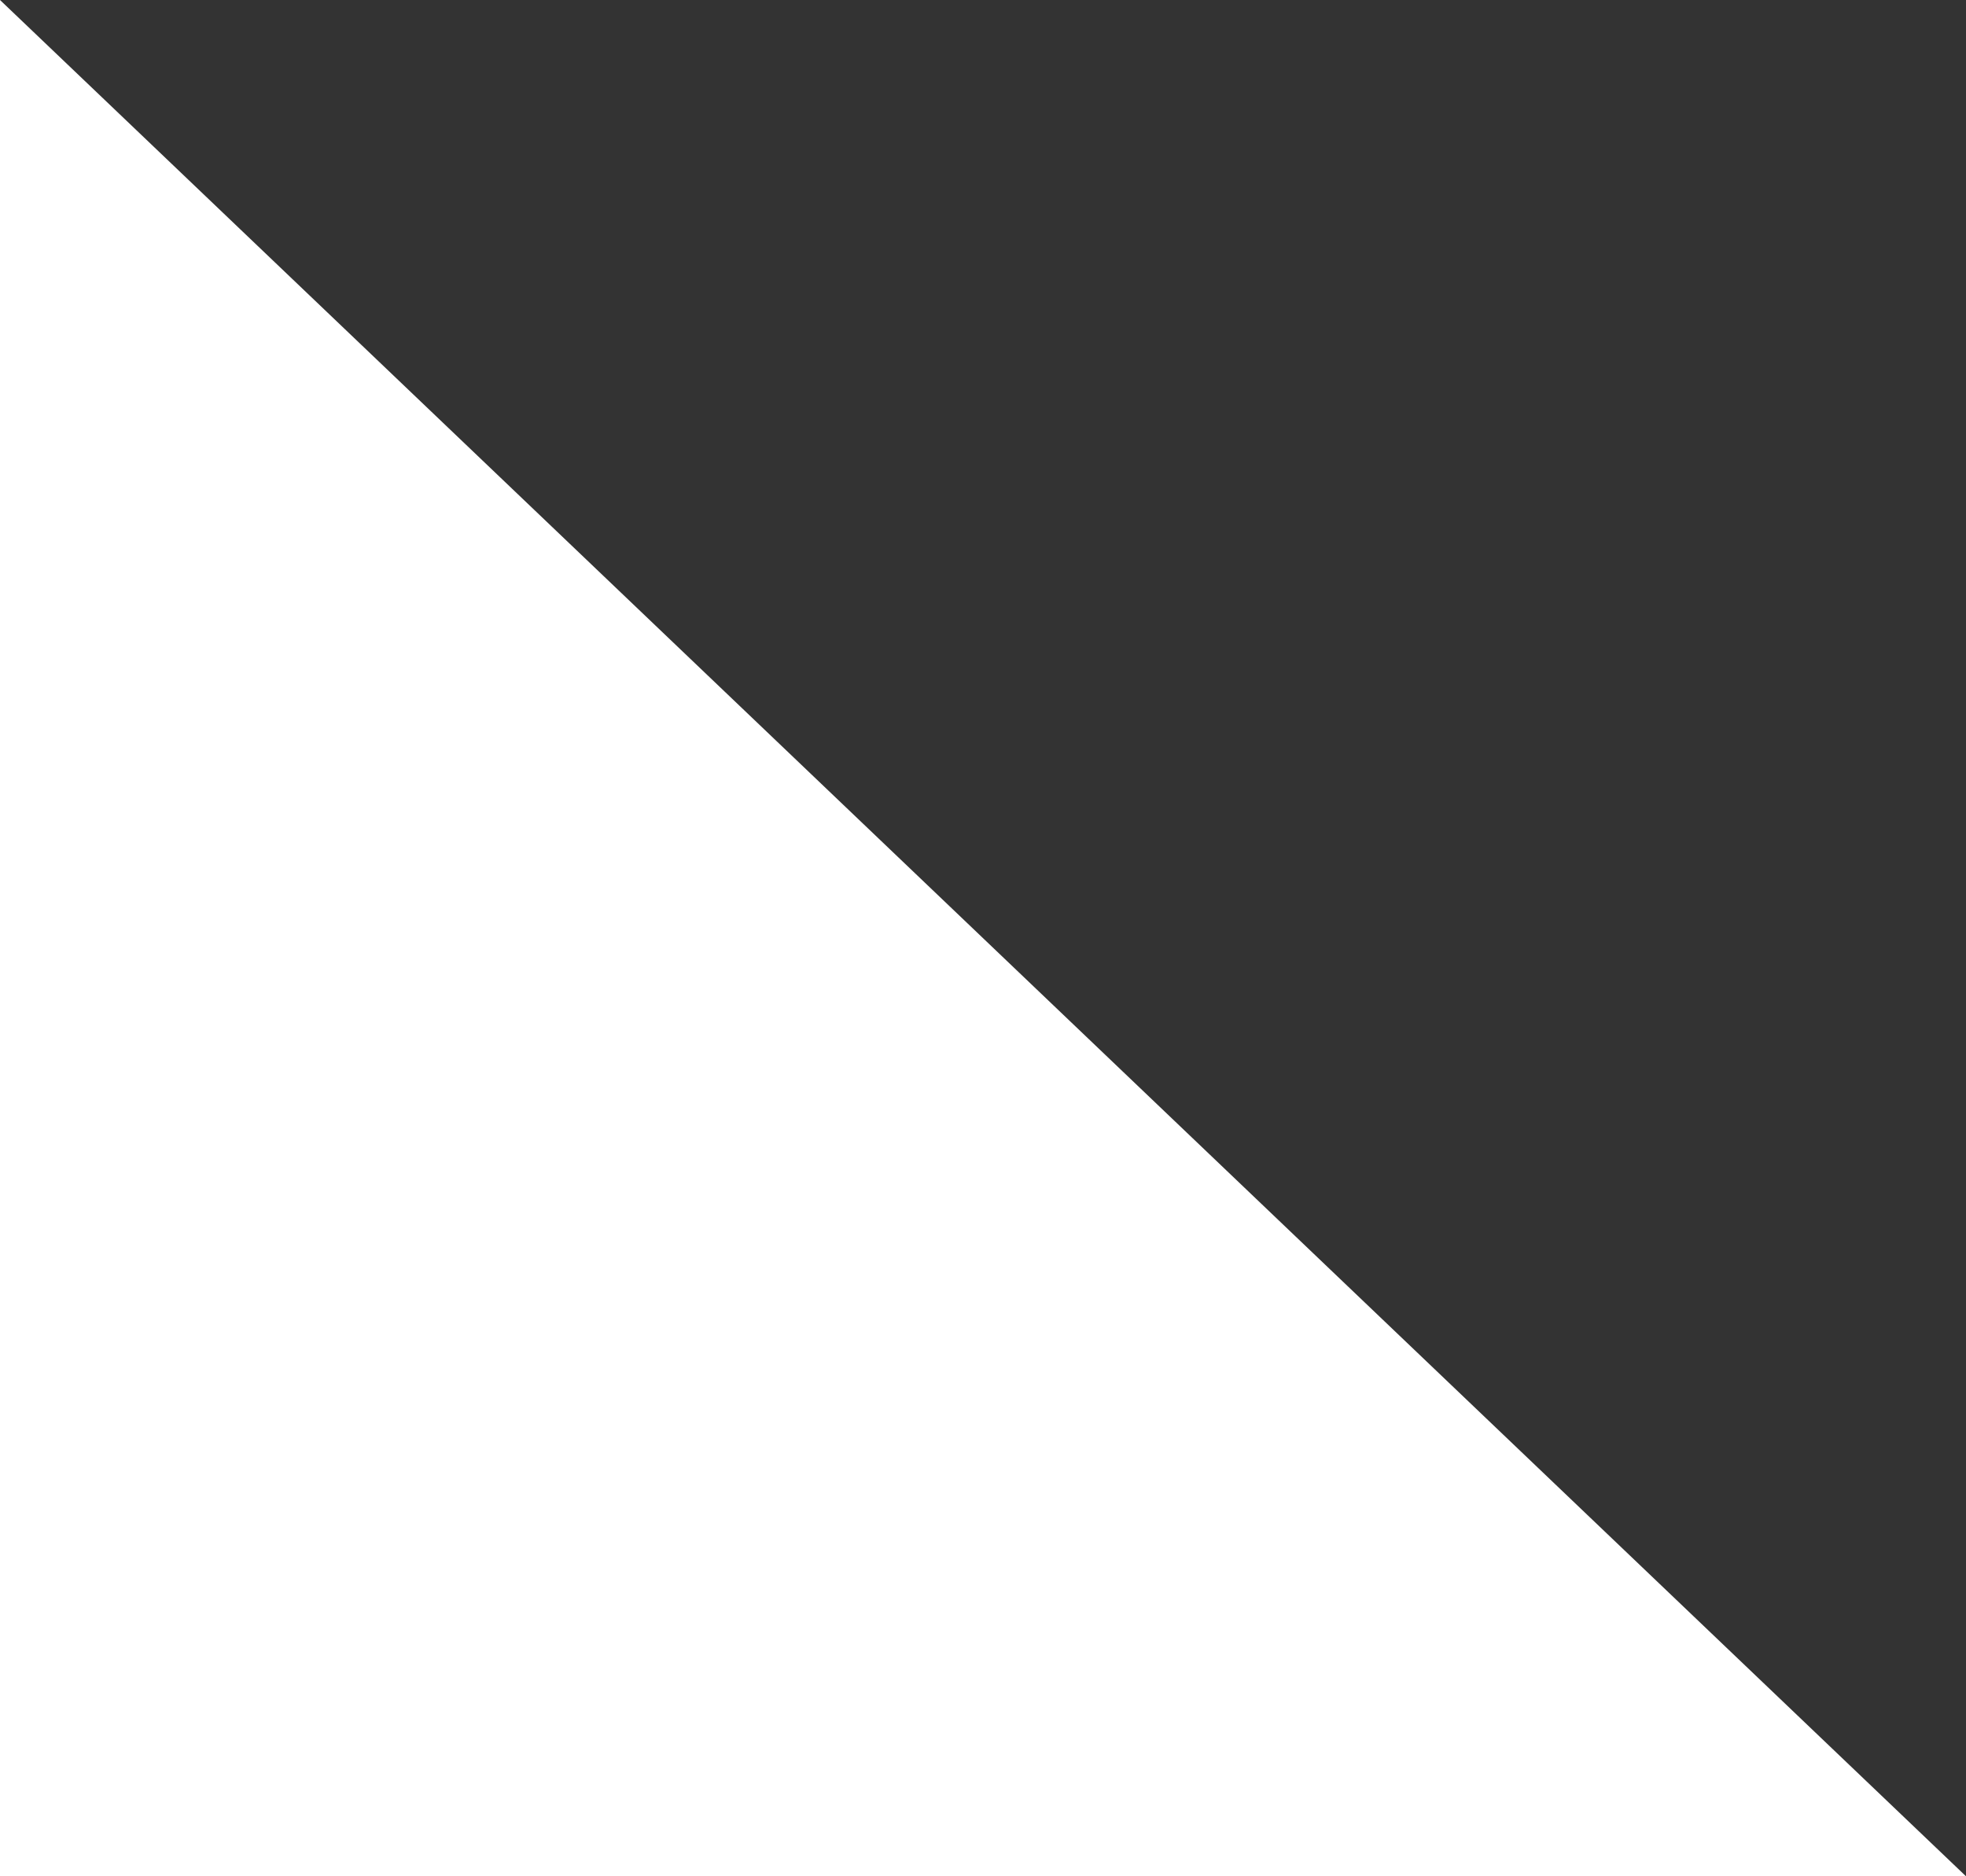 ﻿<?xml version="1.0" encoding="utf-8"?>
<svg version="1.1" xmlns:xlink="http://www.w3.org/1999/xlink" width="44px" height="42px" xmlns="http://www.w3.org/2000/svg">
  <rect width="100%" height="100%" fill="#333333" stroke="none"/>
  <g transform="matrix(1 0 0 1 -348 -76 )">
    <path d="M 392 118  L 348 76  L 348 118  L 392 118  Z " fill-rule="nonzero" fill="#ffffff" stroke="none" />
  </g>
</svg>